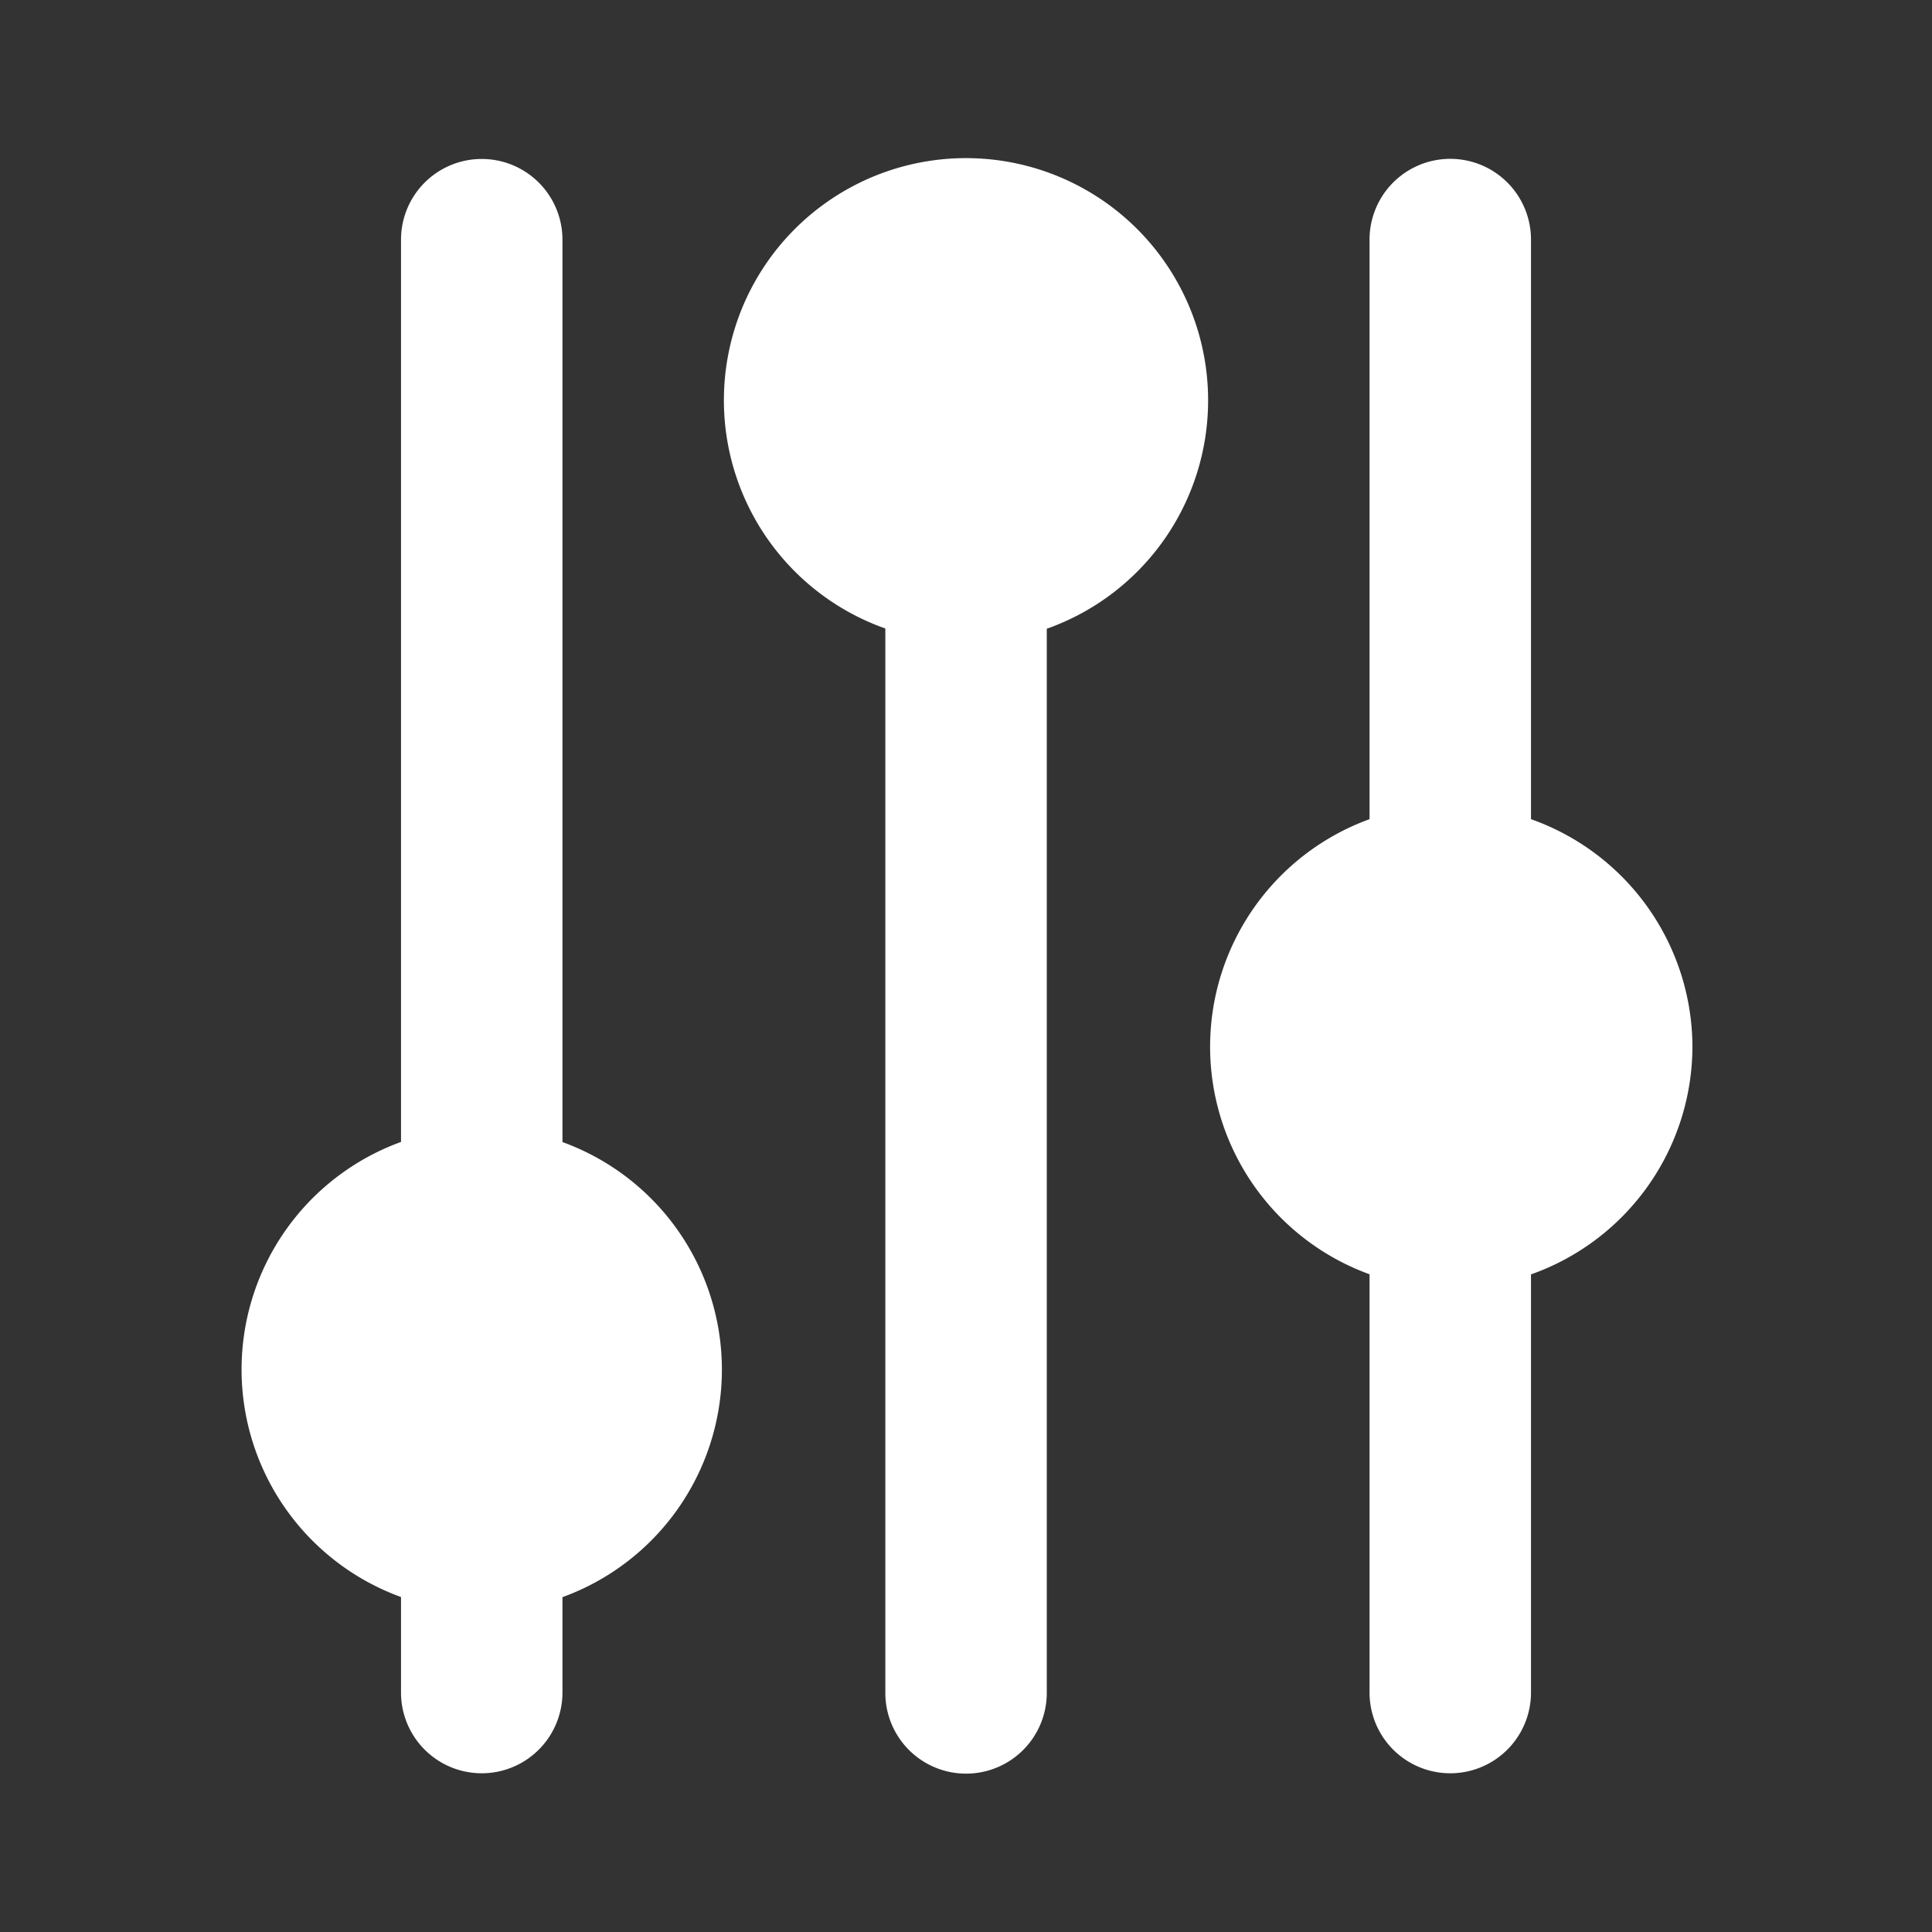 <svg xmlns="http://www.w3.org/2000/svg" width="16" height="16" viewBox="0 0 16 16">
    <rect x="0" y="0" width="16" height="16" fill="#333333" stroke="none"/>
    <g id="options" transform="translate(-0.025 -0.025)">
        <rect id="Rectangle_524" data-name="Rectangle 524" width="16" height="16" transform="translate(0.025 0.025)" fill="#fff" opacity="0"/>
        <path id="Path_1287" data-name="Path 1287" d="M5.681,10.141V2.668a.668.668,0,1,0-1.337,0v7.472a2.005,2.005,0,0,0,0,3.769V14.7a.668.668,0,1,0,1.337,0V13.91a2.005,2.005,0,0,0,0-3.769Z" transform="translate(-0.998 -0.658)" fill="#fff"/>
        <path id="Path_1288" data-name="Path 1288" d="M19.018,9.352a2.005,2.005,0,0,0-1.337-1.885v-4.8a.668.668,0,0,0-1.337,0v4.8a2.005,2.005,0,0,0,0,3.769V14.7a.668.668,0,1,0,1.337,0V11.237a2.005,2.005,0,0,0,1.337-1.885Z" transform="translate(-4.977 -0.658)" fill="#fff"/>
        <path id="Path_1289" data-name="Path 1289" d="M13.01,4a2.005,2.005,0,1,0-2.673,1.885V14.7a.668.668,0,1,0,1.337,0V5.887A2.005,2.005,0,0,0,13.01,4Z" transform="translate(-2.98 -0.655)" fill="#fff"/>
    </g>
</svg>
